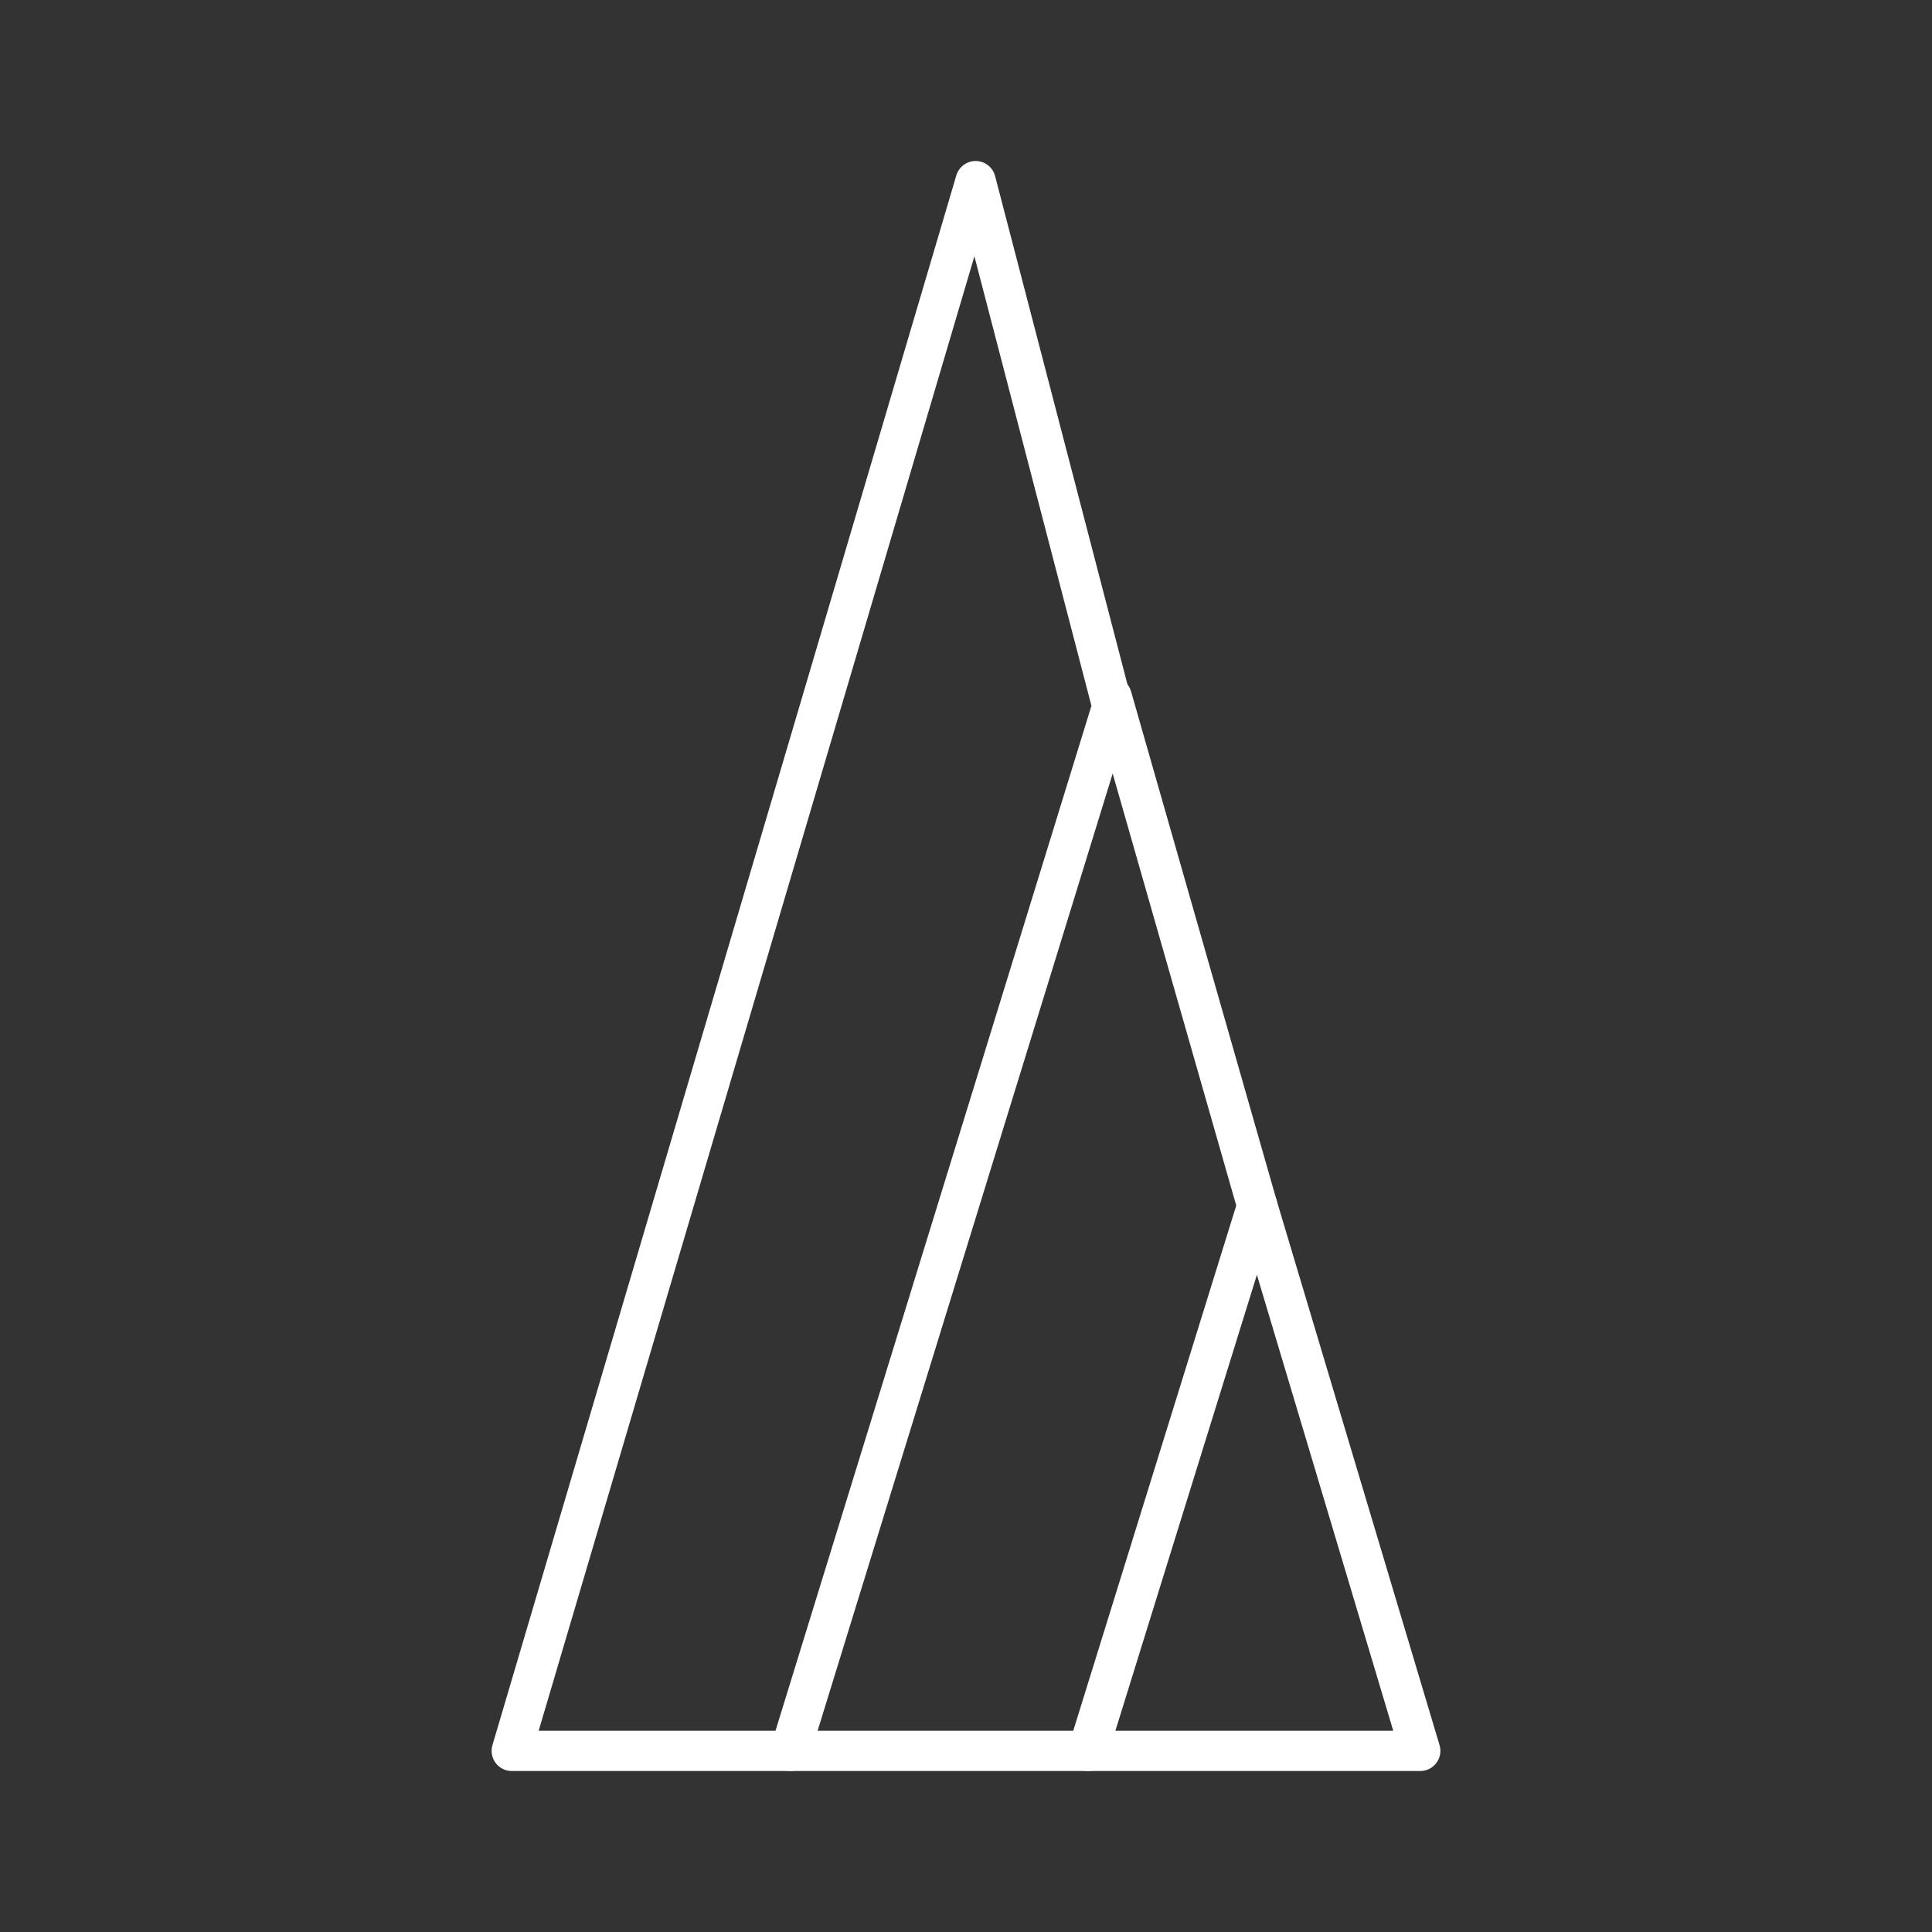 <?xml version="1.0" encoding="UTF-8"?><svg id="a" xmlns="http://www.w3.org/2000/svg" viewBox="0 0 48 48"><rect x="0" y="0" width="48" height="48" fill="#333333" stroke="none"/><defs><style>.c{fill:none;stroke:#fff;stroke-linecap:round;stroke-linejoin:round;}</style></defs><g id="b"><path class="c" d="m27.62,17.316l3.616,12.641-4.203,13.543h-7.398"/><path class="c" d="m27.033,43.5h8.253l-4.05-13.543"/><path class="c" d="m12.714,43.5L24.239,4.5l3.397,13.047-8,25.953h-6.922Z"/></g></svg>